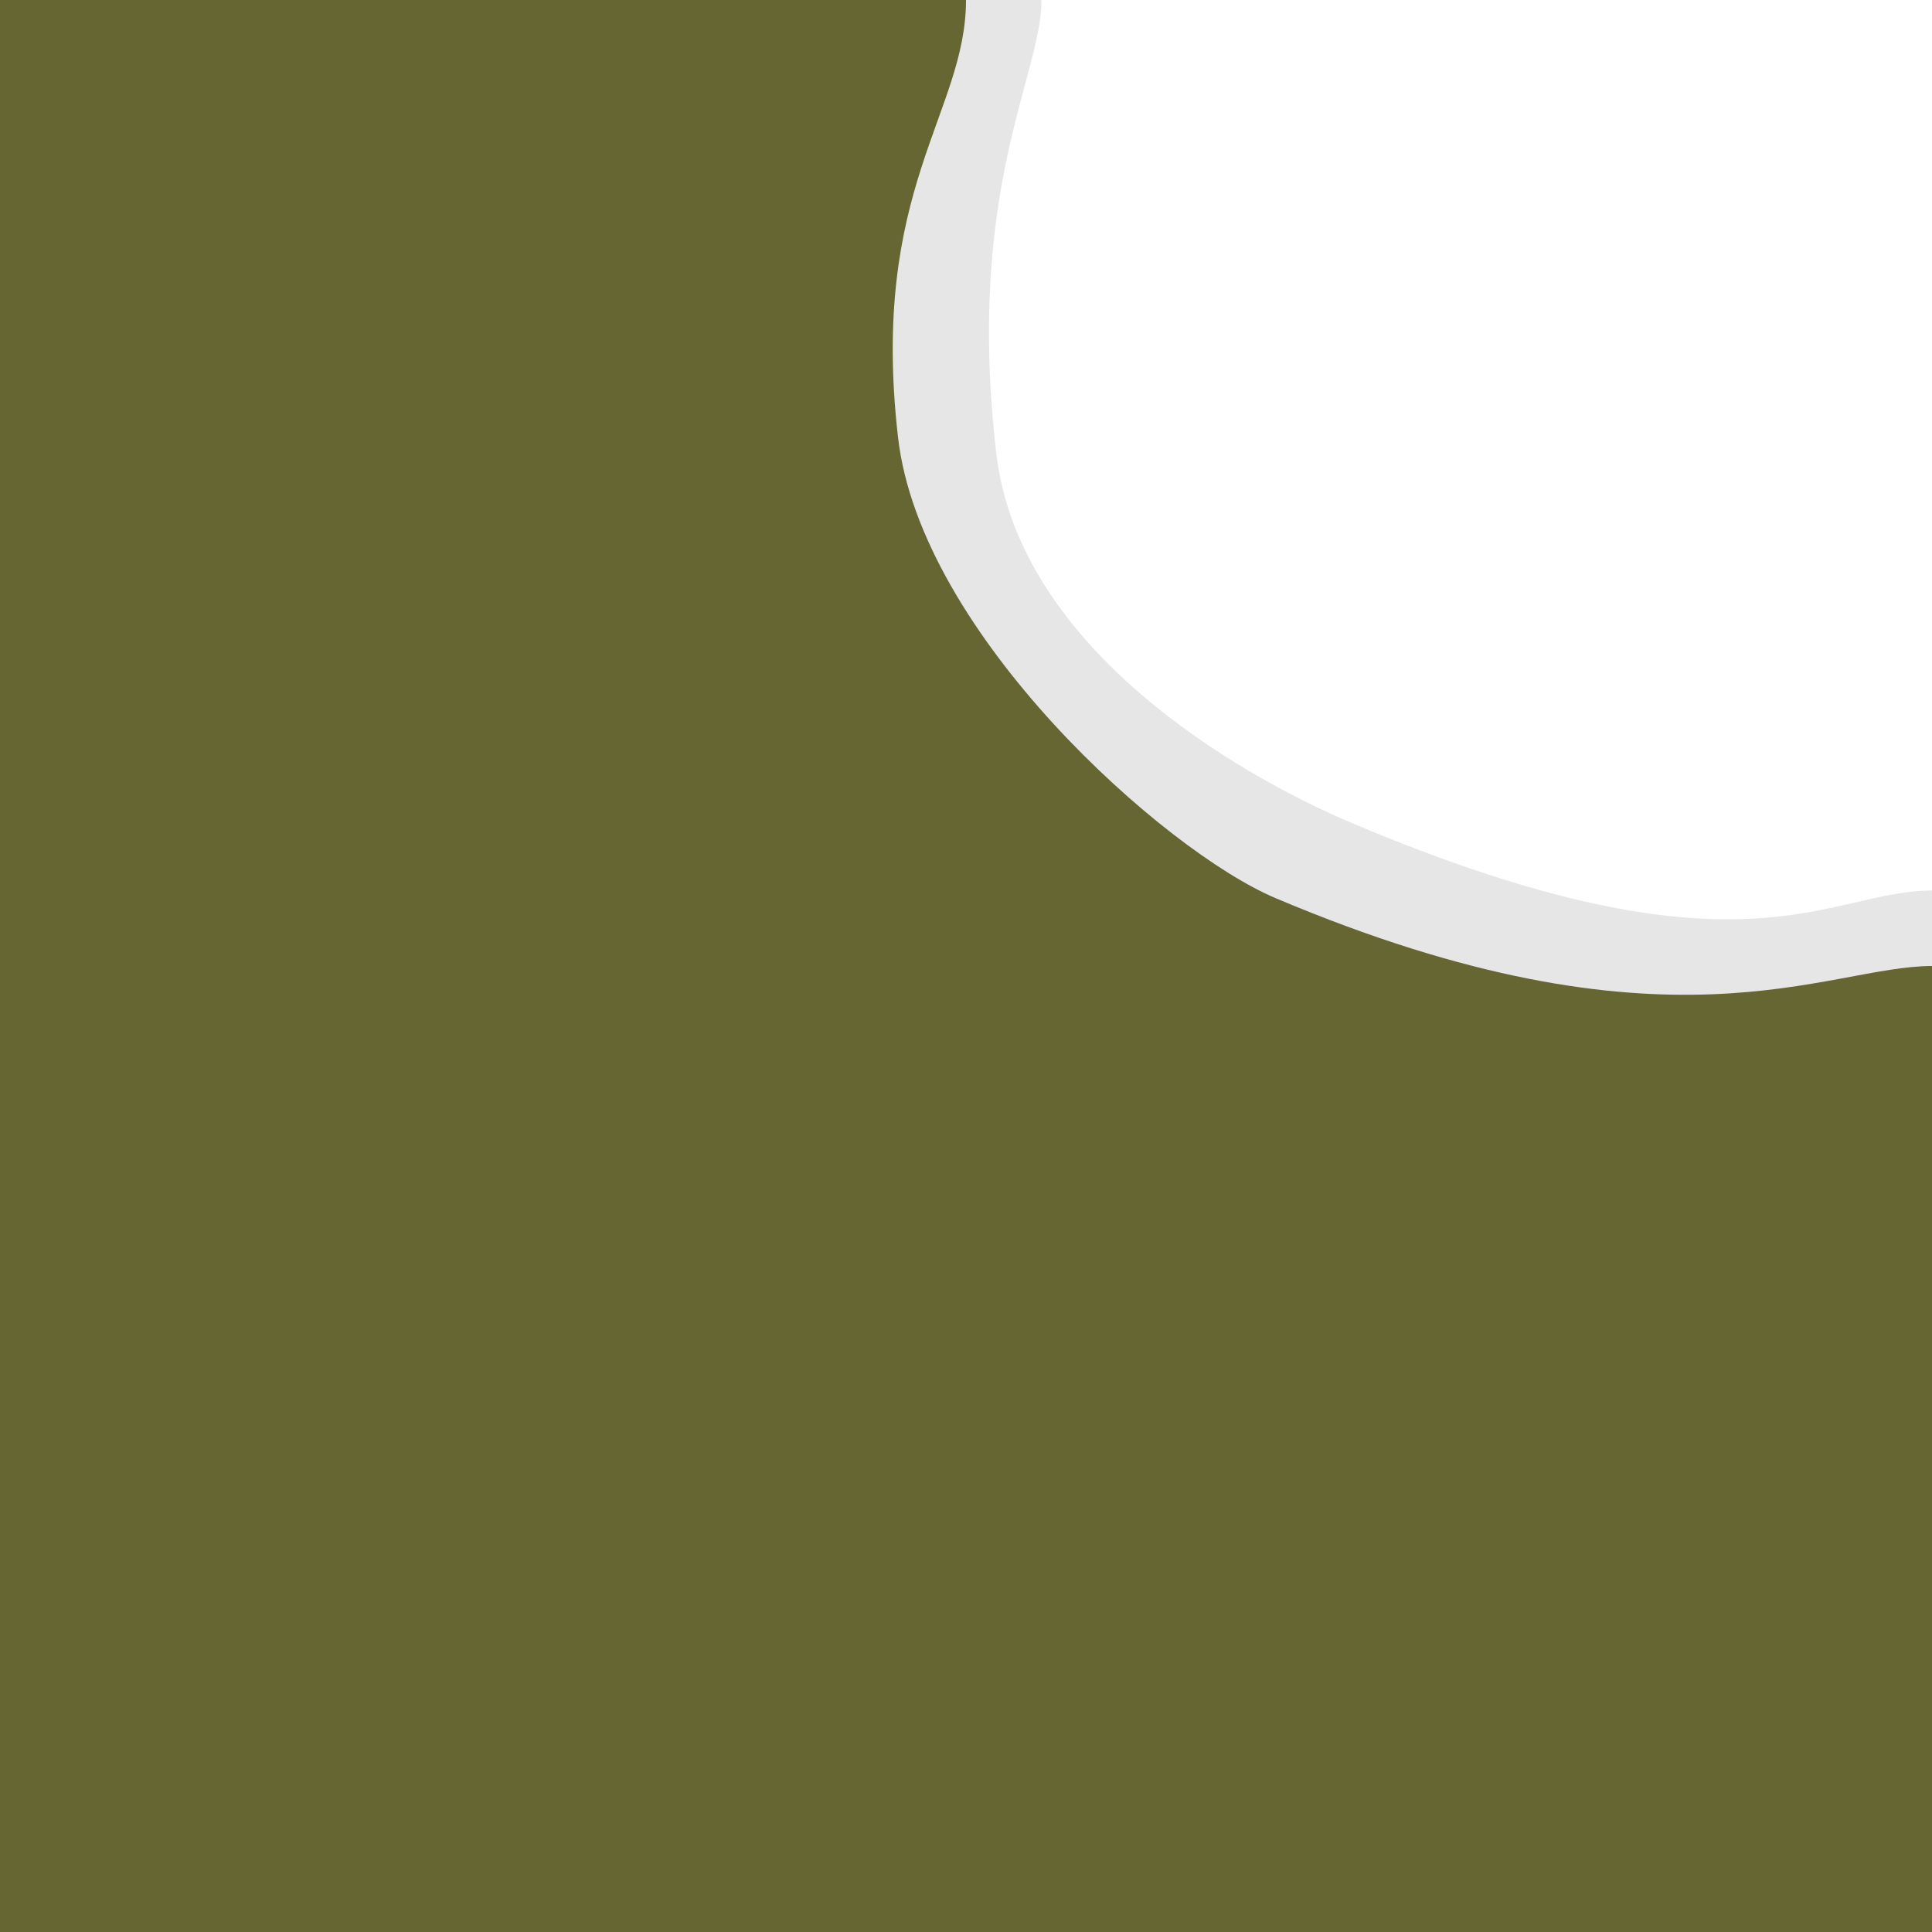 <?xml version="1.0" encoding="utf-8"?>
<!-- Generator: Adobe Illustrator 26.5.2, SVG Export Plug-In . SVG Version: 6.00 Build 0)  -->
<svg version="1.1" id="Layer_1" xmlns="http://www.w3.org/2000/svg" xmlns:xlink="http://www.w3.org/1999/xlink" x="0px" y="0px"
	 width="256px" height="256px" viewBox="0 0 256 256" xml:space="preserve">
<path opacity="0.1" d="M0,0h138l0,0c0,10-10.04,25-6,60c3,26,32.24,42.75,47,49c52,22,63,9,77,9v138H0V0z"/>
<path fill="#663" d="M0,0h128l0,0c0,15-12.81,25.01-9,58c3,26,35.24,54.75,50,61c52,22,73,9,87,9v128H0V0z"/>
</svg>